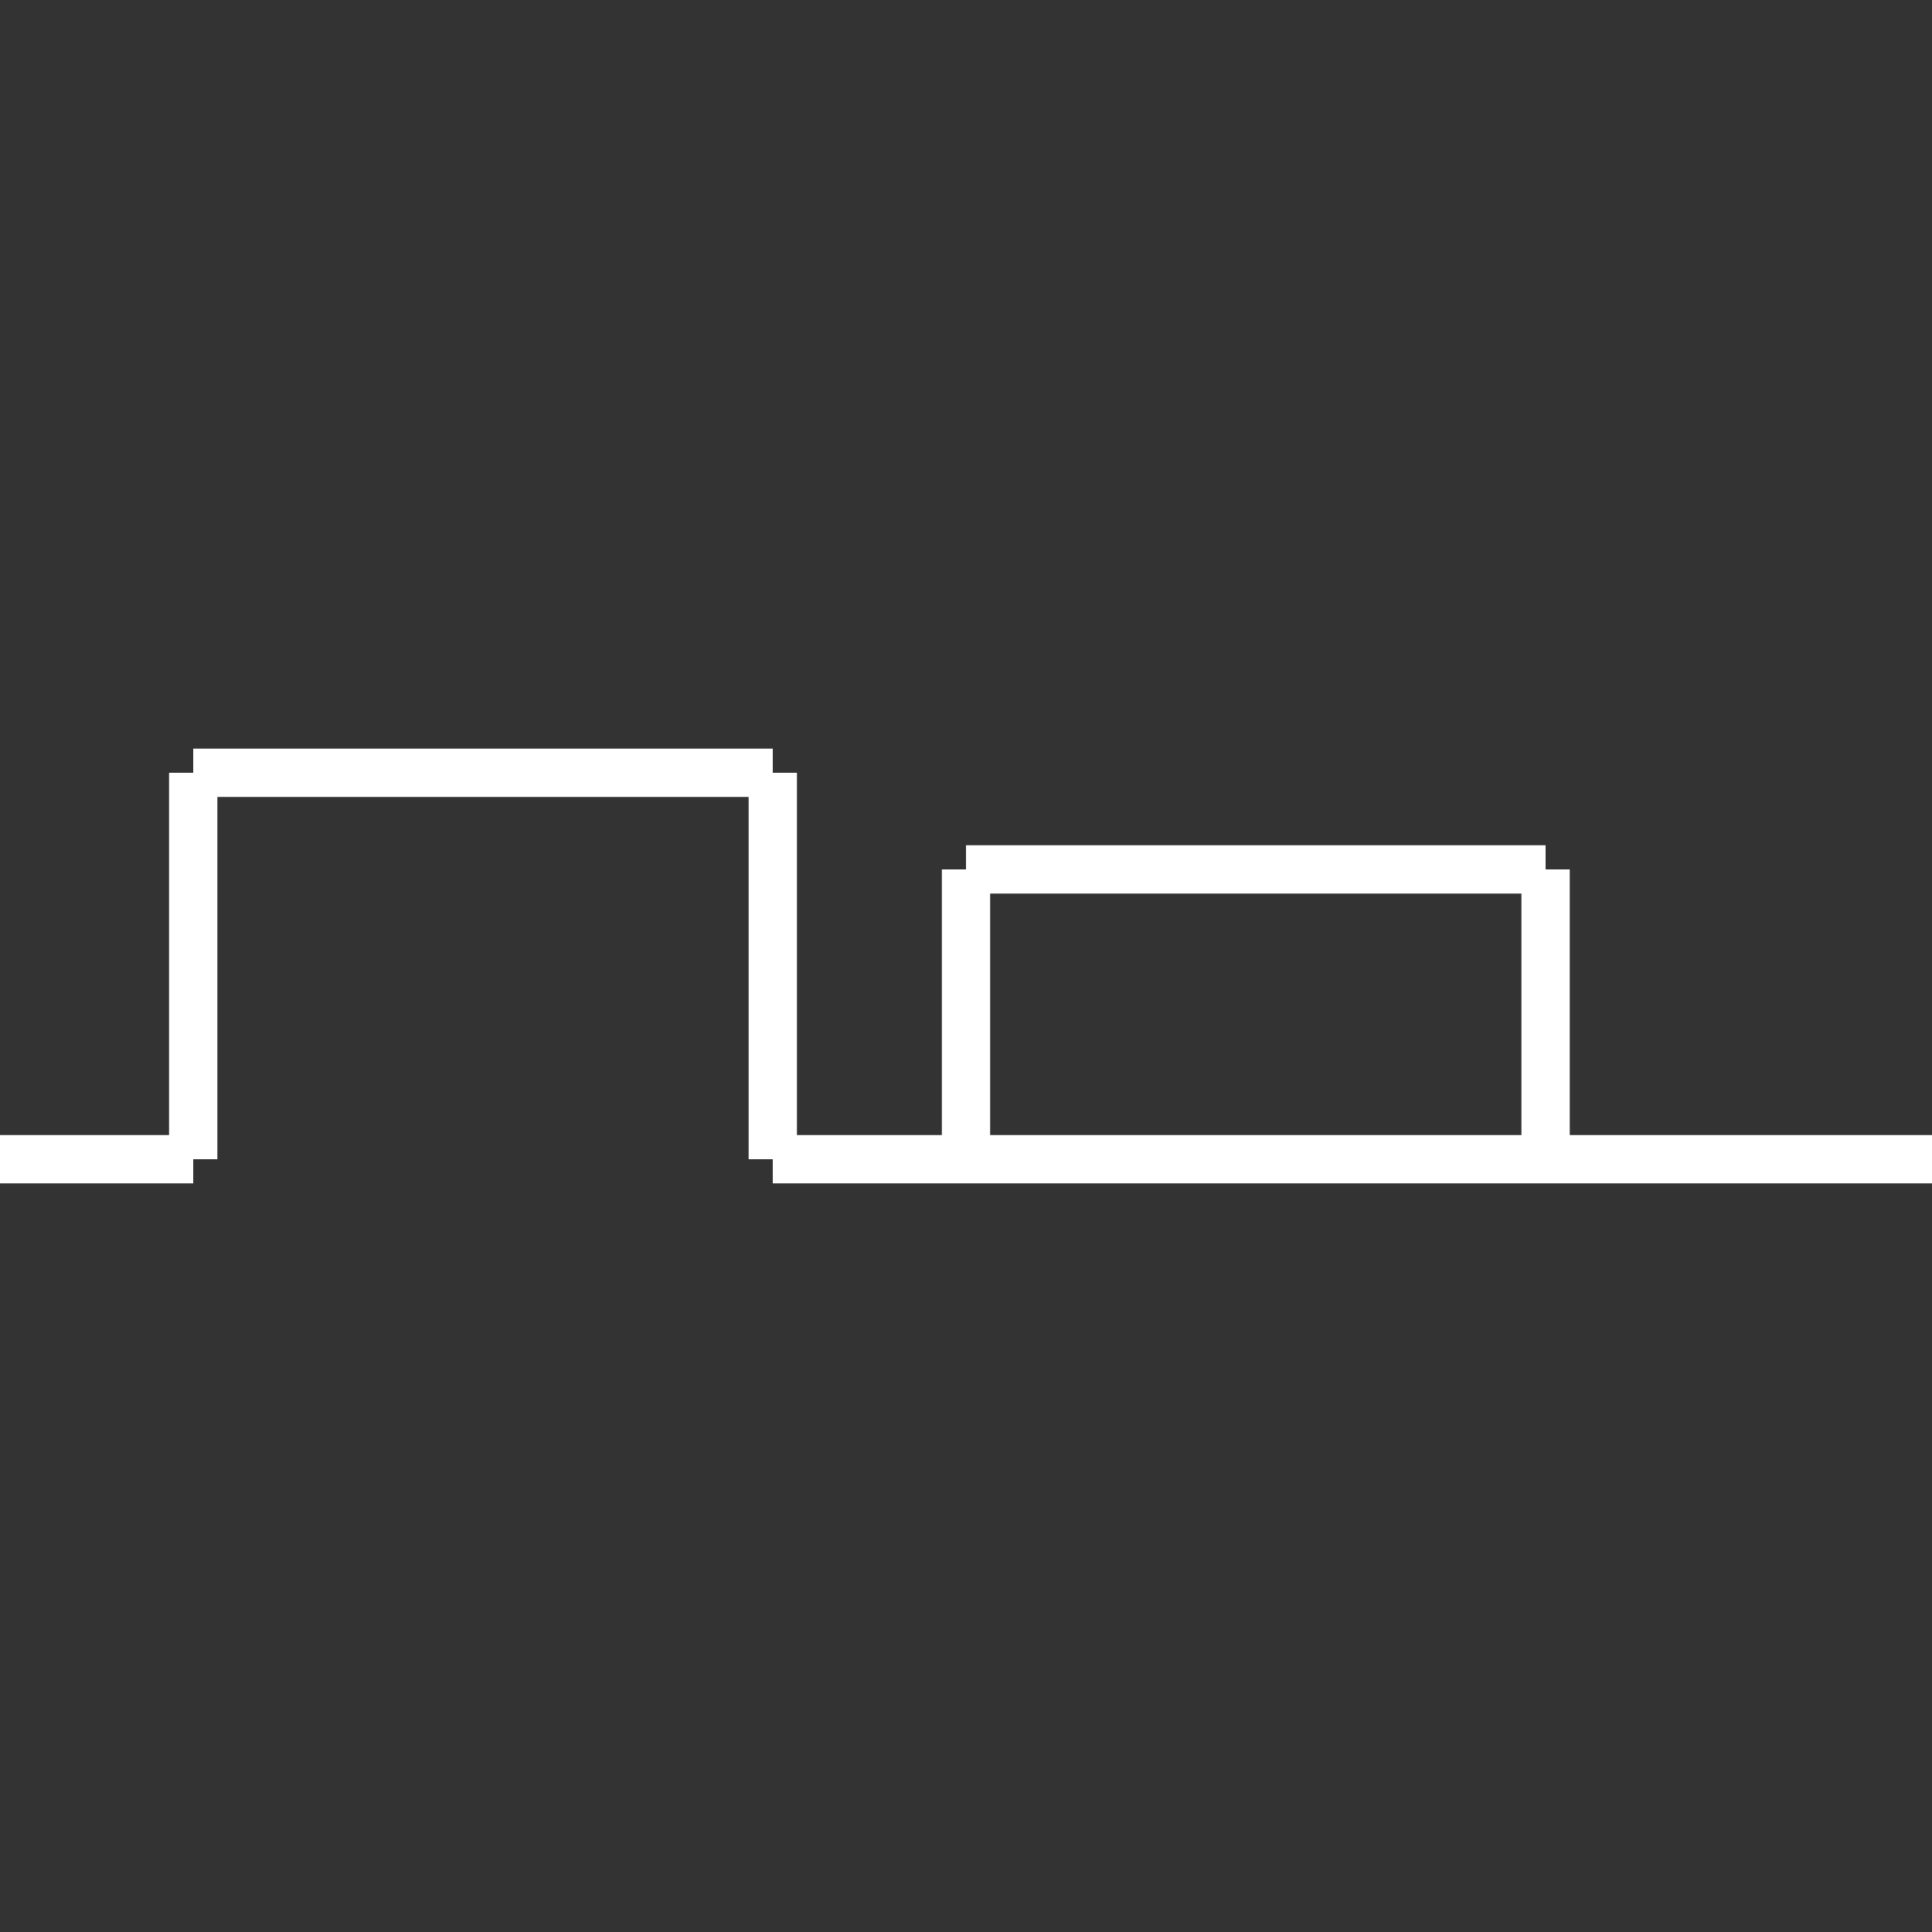 <svg version="1.1" baseProfile="full" width="18" height="18" viewBox="0 1 20 20" xmlns="http://www.w3.org/2000/svg">
    <rect x="0" y="1" width="20" height="20" fill="#333333" stroke="none"/>
    <line x1="0" y1="13" x2="2" y2="13" style="stroke:rgb(255,255,255);stroke-width:0.5;" />
    <line x1="2" y1="13" x2="2" y2="9" style="stroke:rgb(255,255,255);stroke-width:0.5;" />
    <line x1="2" y1="9" x2="8" y2="9" style="stroke:rgb(255,255,255);stroke-width:0.5;" />
    <line x1="8" y1="9" x2="8" y2="13" style="stroke:rgb(255,255,255);stroke-width:0.5;" />
    <line x1="8" y1="13" x2="20" y2="13" style="stroke:rgb(255,255,255);stroke-width:0.5;" />
    <line x1="10" y1="13" x2="10" y2="10" style="stroke:rgb(255,255,255);stroke-width:0.5;" />
    <line x1="10" y1="10" x2="16" y2="10" style="stroke:rgb(255,255,255);stroke-width:0.5;" />
    <line x1="16" y1="10" x2="16" y2="13" style="stroke:rgb(255,255,255);stroke-width:0.5;" />
</svg>
